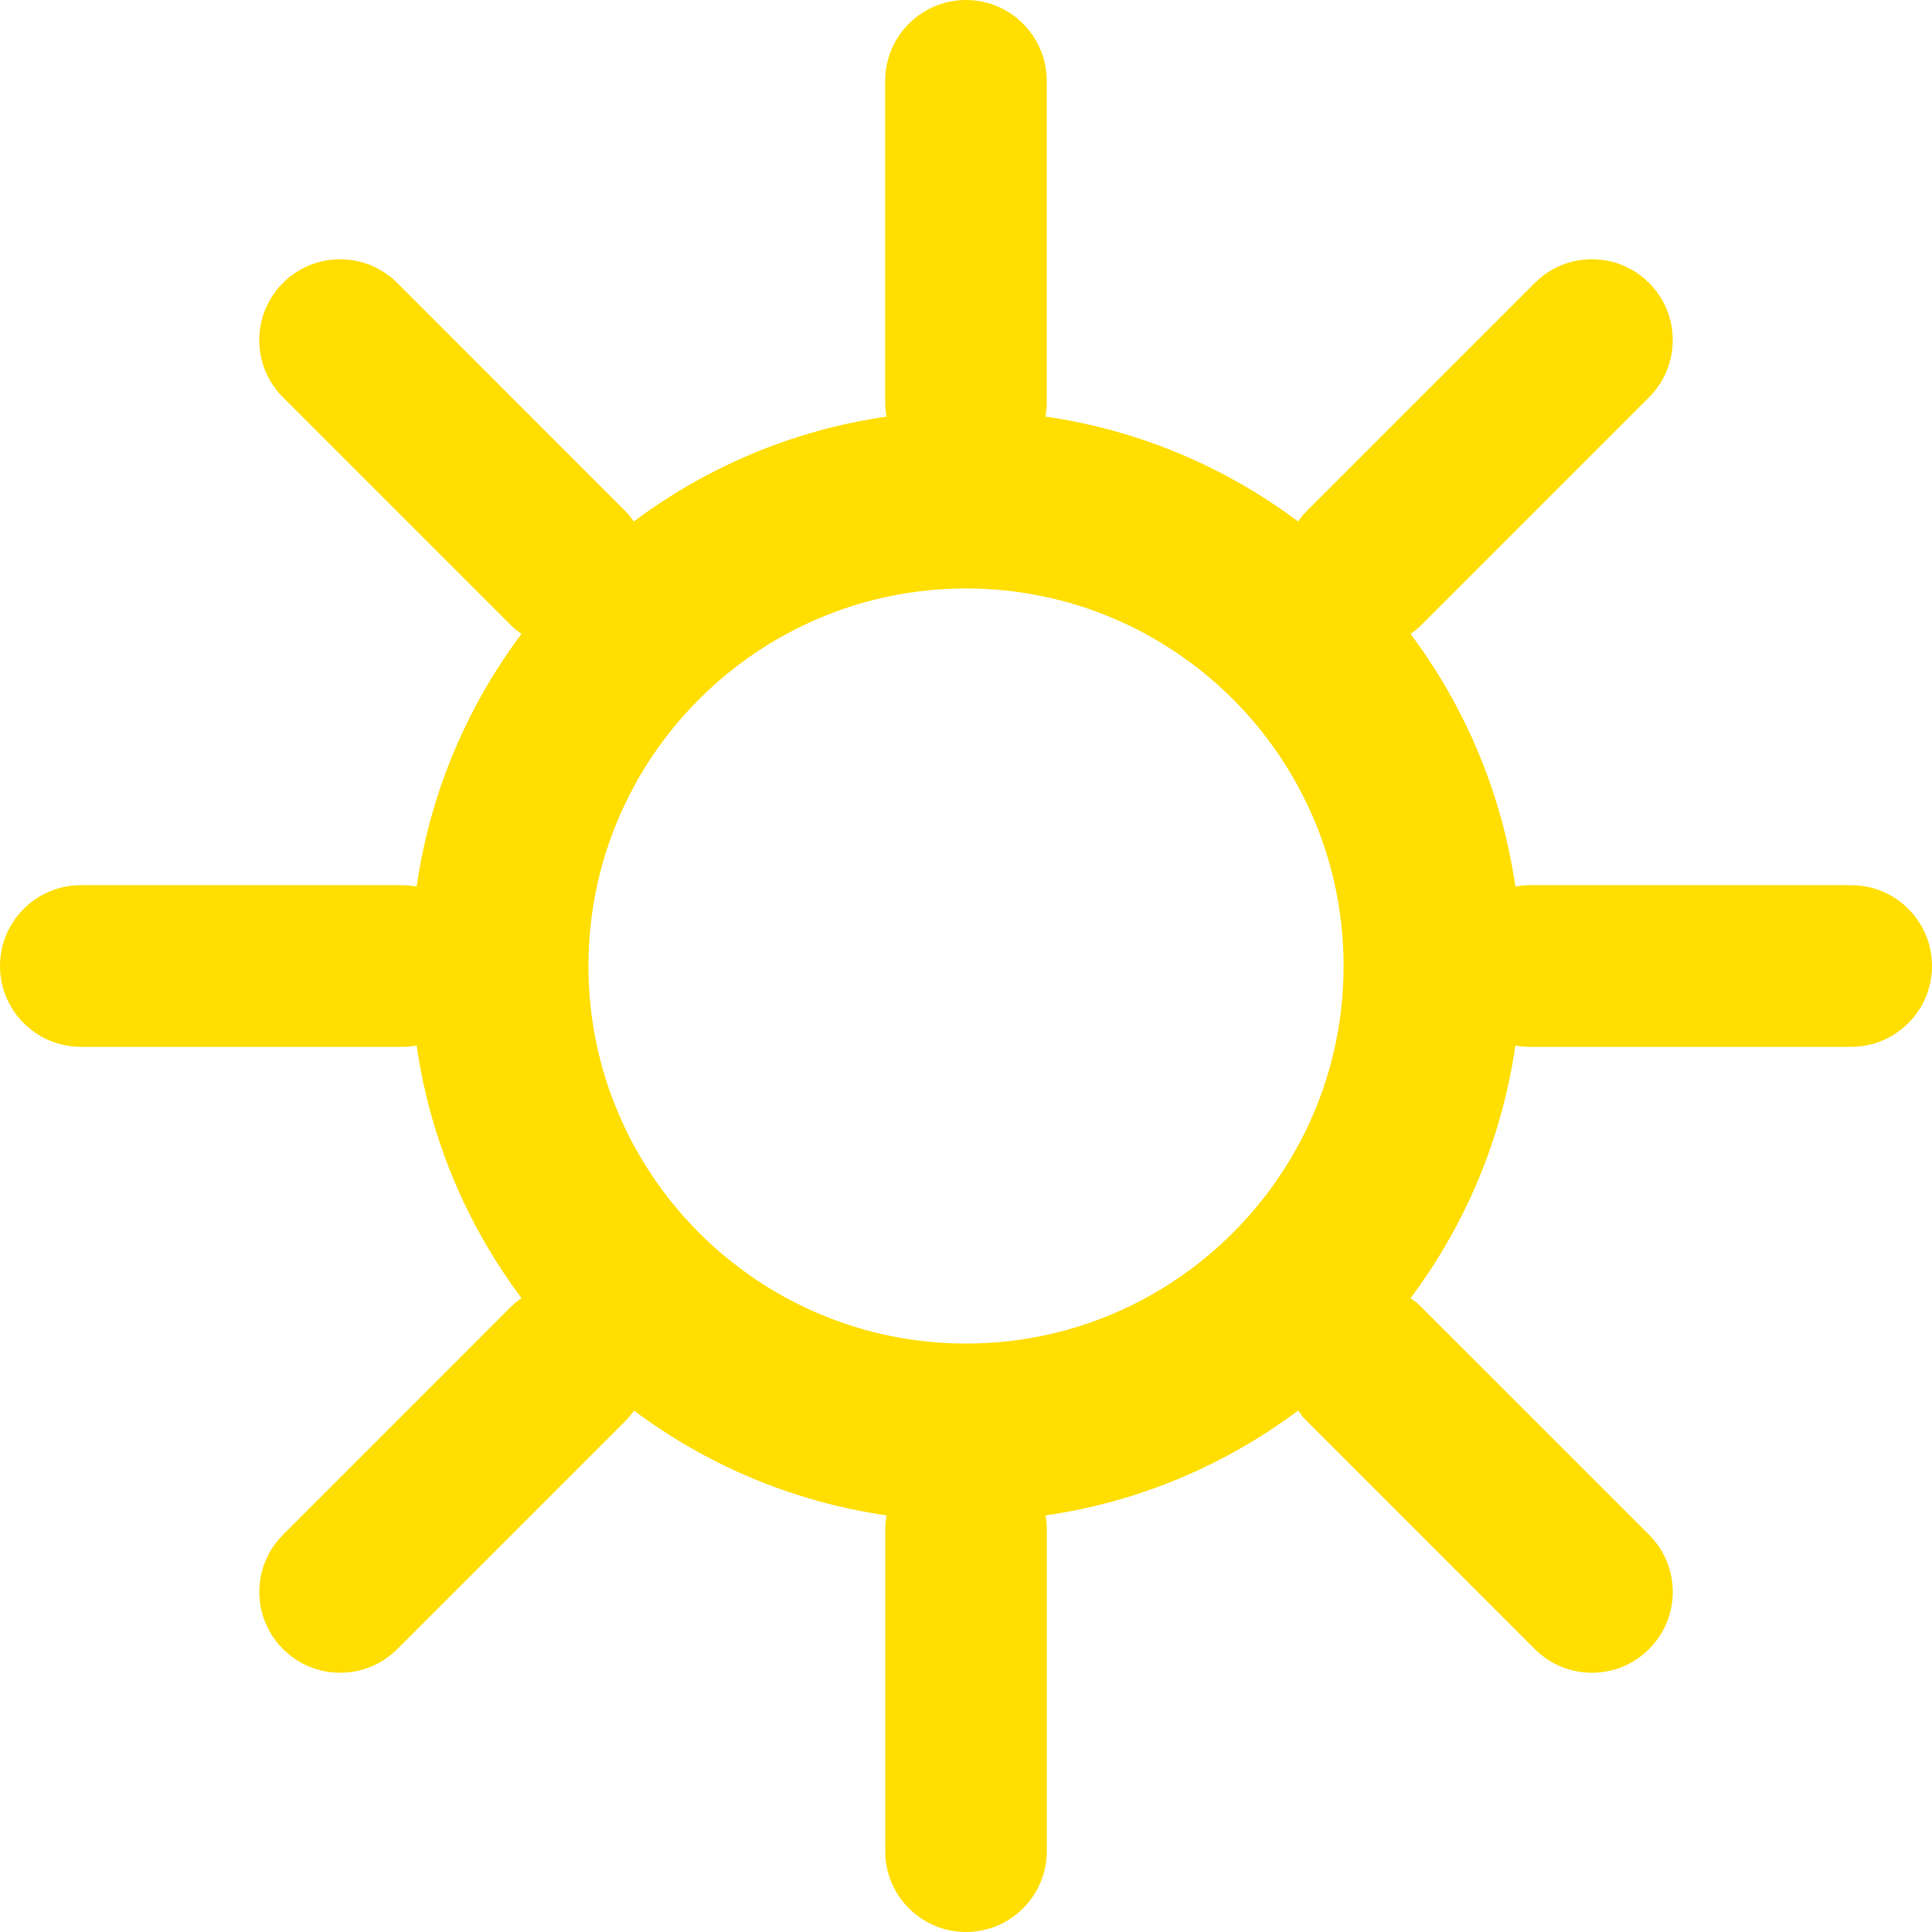 <svg xmlns="http://www.w3.org/2000/svg" viewBox="0 0 323.227 323.227" fill="#ffde00">
	<path d="M309.706,148.092h-54.021c-0.745,0-1.458,0.109-2.165,0.223
		c-2.263-15.692-8.436-30.105-17.53-42.251c0.593-0.435,1.18-0.881,1.702-1.403l38.199-38.199c2.556-2.562,3.96-5.95,3.96-9.562
		c0-3.612-1.403-7-3.96-9.562c-2.556-2.551-5.956-3.965-9.562-3.965s-7.006,1.414-9.556,3.965l-38.199,38.199
		c-0.533,0.522-0.979,1.104-1.403,1.702c-12.151-9.094-26.564-15.278-42.262-17.541c0.114-0.702,0.212-1.414,0.212-2.154V13.524
		c0-7.457-6.059-13.522-13.511-13.522c-7.457,0-13.522,6.065-13.522,13.522v54.021c0,0.745,0.109,1.458,0.223,2.154
		c-15.703,2.274-30.105,8.447-42.262,17.541c-0.424-0.582-0.87-1.169-1.398-1.702L66.46,47.339c-2.562-2.551-5.95-3.965-9.562-3.965
		c-3.612,0-7.006,1.414-9.562,3.965c-2.551,2.562-3.965,5.95-3.965,9.562c0,3.612,1.414,7,3.965,9.562l38.199,38.199
		c0.528,0.522,1.104,0.968,1.702,1.403c-9.094,12.14-15.267,26.559-17.53,42.251c-0.713-0.114-1.425-0.223-2.165-0.223H13.522
		C6.065,148.092,0,154.157,0,161.614s6.065,13.522,13.522,13.522h54.021c0.745,0,1.458-0.098,2.165-0.212
		c2.263,15.692,8.436,30.094,17.536,42.251c-0.587,0.424-1.175,0.87-1.702,1.392l-38.193,38.199c-2.556,2.562-3.96,5.95-3.96,9.562
		s1.403,7,3.96,9.562c2.556,2.551,5.95,3.965,9.562,3.965c3.606,0,7.006-1.414,9.556-3.965l38.199-38.199
		c0.533-0.522,0.979-1.104,1.403-1.702c12.14,9.094,26.554,15.267,42.251,17.541c-0.114,0.702-0.223,1.414-0.223,2.154v54.021
		c0,7.457,6.065,13.522,13.522,13.522c7.452,0,13.511-6.065,13.511-13.522v-54.021c0-0.745-0.103-1.458-0.212-2.154
		c15.692-2.263,30.105-8.447,42.256-17.541c0.43,0.593,0.876,1.18,1.403,1.702l38.193,38.199c2.562,2.551,5.95,3.965,9.562,3.965
		s7.006-1.414,9.562-3.965c2.551-2.562,3.965-5.95,3.965-9.562s-1.414-7-3.965-9.562l-38.199-38.188
		c-0.528-0.533-1.11-0.979-1.702-1.403c9.094-12.151,15.267-26.559,17.53-42.251c0.712,0.114,1.425,0.212,2.165,0.212h54.021
		c7.457,0,13.522-6.065,13.522-13.522C323.227,154.157,317.163,148.092,309.706,148.092z M224.786,161.614
		c0,34.832-28.338,63.164-63.169,63.164s-63.169-28.332-63.169-63.164s28.338-63.164,63.169-63.164S224.786,126.782,224.786,161.614
		z"/>
</svg>
